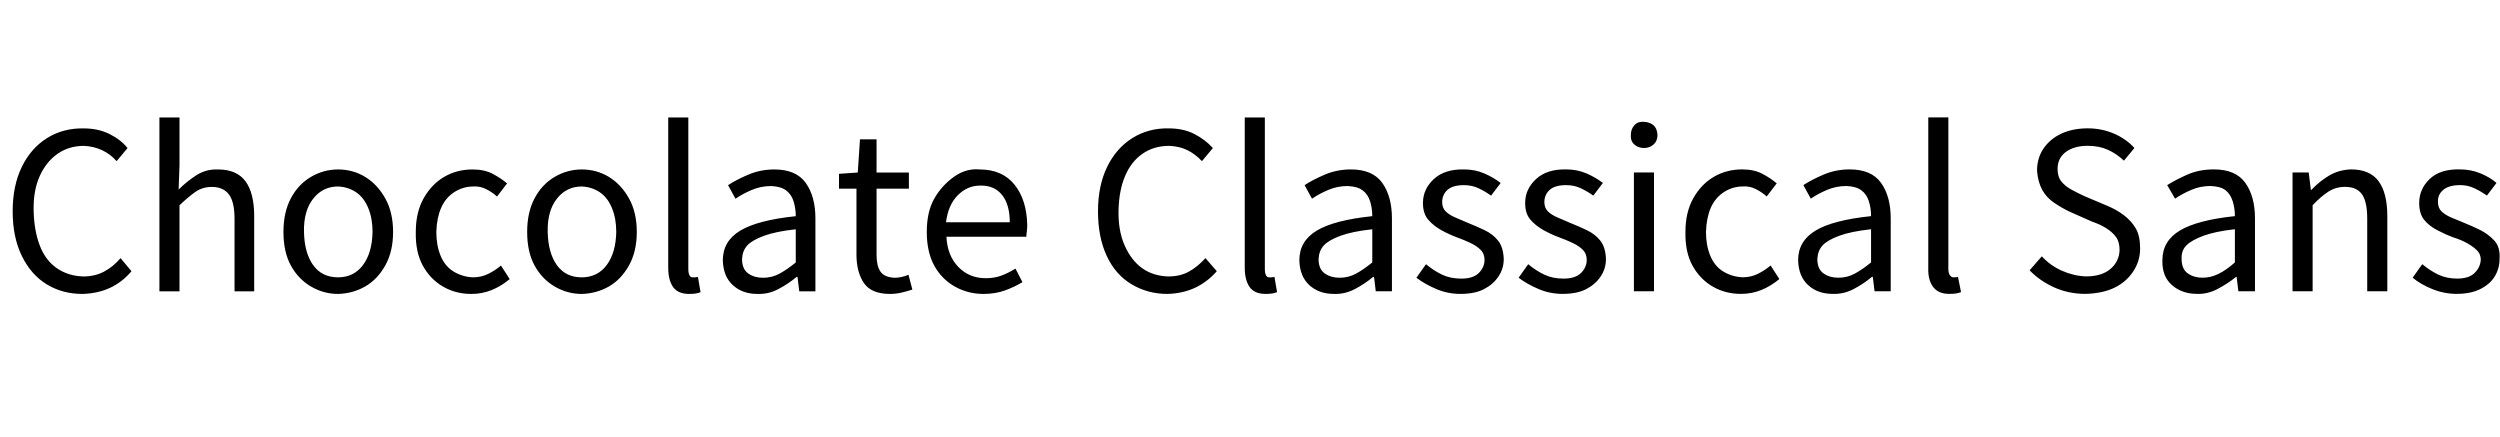 <svg id="fnt-Chocolate Classical Sans" viewBox="0 0 5724 1000" xmlns="http://www.w3.org/2000/svg"><path id="chocolate-classical-sans" class="f" d="M189 673q-46 0-82-22t-57-65-21-102 21-102 58-66 84-22q33 0 59 13t41 32l-25 30q-14-16-33-25t-42-10q-34 0-60 18t-41 51-14 79 14 80 39 52 61 19q26 0 47-11t38-31l25 30q-21 25-49 38t-63 14m222-6h-46v-398h46v109l-2 56q19-19 41-33t49-13q43 0 63 27t20 80v172h-45v-166q0-39-13-56t-39-17q-21 0-37 11t-37 31v197m363 6q-33 0-62-17t-46-48-17-77q0-45 17-77t46-49 62-17q34 0 62 17t46 49 18 77q0 45-18 77t-46 48-62 17m0-38q36 0 57-28t22-76q0-31-10-55t-28-36-41-13q-35 0-57 28t-21 76 21 76 57 28m305 38q-36 0-65-17t-46-48-16-77q0-45 18-77t47-49 65-17q27 0 46 10t33 22l-23 30q-11-10-25-17t-29-6q-24 0-44 13t-30 36-11 55q0 31 10 55t30 36 44 13q19 0 35-8t29-19l20 31q-19 16-41 25t-47 9m253 0q-33 0-62-17t-46-48-17-77q0-45 17-77t46-49 62-17q34 0 62 17t46 49 18 77q0 45-18 77t-46 48-62 17m0-38q36 0 57-28t22-76q0-31-10-55t-28-36-41-13q-35 0-57 28t-21 76 21 76 57 28m246 38q-26 0-37-16t-11-44v-344h46v347q0 10 3 15t9 4q2 0 4 0t6-1l6 35q-5 2-11 3t-15 1m156 0q-34 0-56-20t-23-57q0-44 40-68t127-33q0-18-5-34t-17-25-34-10q-24 0-45 9t-37 20l-17-31q18-12 46-24t60-12q50 0 72 31t22 81v167h-37l-4-33h-2q-19 16-42 28t-48 11m13-37q20 0 37-9t38-26v-76q-46 5-73 15t-38 22-12 31q0 23 14 33t34 10m291 37q-43 0-60-25t-17-65v-151h-40v-34l43-3 5-76h38v76h74v37h-74v152q0 25 9 38t33 14q7 0 16-2t15-5l9 34q-12 4-25 7t-26 3m214 0q-36 0-66-17t-47-48-17-77 17-76 45-50 59-17q52 0 80 35t29 93q0 7-1 14t-1 12h-183q2 43 27 69t63 26q20 0 36-6t32-16l16 31q-18 11-40 19t-49 8m-86-164h146q0-41-18-63t-50-21q-29 0-51 22t-27 62m507 164q-45 0-82-22t-57-65-20-102 21-102 58-66 83-22q34 0 59 13t42 32l-25 30q-15-16-33-25t-42-10q-35 0-61 18t-40 51-15 79 14 80 40 52 60 19q27 0 47-11t38-31l26 30q-22 25-50 38t-63 14m225 0q-26 0-37-16t-11-44v-344h46v347q0 10 3 15t9 4q2 0 4 0t6-1l6 35q-5 2-11 3t-15 1m156 0q-34 0-56-20t-23-57q0-44 40-68t127-33q0-18-5-34t-17-25-34-10q-24 0-45 9t-37 20l-17-31q18-12 46-24t60-12q50 0 72 31t22 81v167h-37l-4-33h-2q-19 16-42 28t-48 11m13-37q20 0 37-9t38-26v-76q-46 5-73 15t-38 22-12 31q0 23 14 33t34 10m277 37q-29 0-55-11t-46-26l22-31q18 15 37 24t44 9q27 0 40-13t13-30q0-14-9-23t-24-16-29-12q-19-7-37-17t-30-24-12-38q0-32 25-55t69-22q25 0 46 9t38 22l-22 29q-14-10-29-17t-33-7q-26 0-38 11t-12 28q0 13 8 21t22 14 28 12q20 8 39 17t31 24 13 42q0 22-12 40t-33 29-54 11m234 0q-29 0-55-11t-46-26l22-31q18 15 37 24t44 9q27 0 40-13t13-30q0-14-9-23t-24-16-29-12q-19-7-37-17t-30-24-12-38q0-32 25-55t69-22q25 0 46 9t38 22l-22 29q-14-10-29-17t-33-7q-26 0-38 11t-12 28q0 13 8 21t22 14 28 12q20 8 39 17t31 24 13 42q0 22-12 40t-33 29-54 11m209-6h-46v-272h46v272m-23-328q-13 0-22-8t-8-22q0-13 8-22t22-8 22 8 9 22q0 14-9 22t-22 8m222 334q-36 0-65-17t-46-48-16-77q0-45 18-77t47-49 65-17q27 0 46 10t33 22l-23 30q-11-10-25-17t-29-6q-24 0-44 13t-30 36-11 55q0 31 10 55t30 36 44 13q19 0 35-8t29-19l20 31q-19 16-41 25t-47 9m210 0q-34 0-56-20t-23-57q0-44 40-68t127-33q0-18-5-34t-17-25-34-10q-24 0-45 9t-37 20l-17-31q18-12 46-24t60-12q50 0 72 31t22 81v167h-37l-4-33h-2q-19 16-42 28t-48 11m13-37q20 0 37-9t38-26v-76q-46 5-73 15t-38 22-12 31q0 23 14 33t34 10m254 37q-25 0-37-16t-11-44v-344h46v347q0 10 4 15t9 4q2 0 4 0t5-1l7 35q-5 2-11 3t-16 1m312 0q-39 0-72-15t-56-39l28-32q19 21 46 33t55 13q36 0 56-17t21-43q0-19-8-30t-22-20-32-15l-52-23q-17-8-35-20t-28-30-12-44q0-29 15-51t41-34 60-12q32 0 60 12t47 33l-24 29q-17-16-37-25t-46-9q-31 0-50 14t-19 39q0 18 9 29t24 19 28 14l52 22q22 9 39 22t27 30 10 46q0 29-16 53t-43 37-66 14m255 0q-34 0-57-20t-22-57q0-44 40-68t126-33q0-18-5-34t-16-25-35-10q-23 0-44 9t-37 20l-18-31q19-12 46-24t61-12q50 0 72 31t22 81v167h-38l-4-33h-1q-20 16-43 28t-47 11m13-37q19 0 37-9t37-26v-76q-45 5-72 15t-39 22-11 31q0 23 14 33t34 10m252 31h-46v-272h37l5 40h1q19-20 41-33t50-14q43 0 63 27t20 80v172h-46v-166q0-39-12-56t-39-17q-21 0-38 11t-36 31v197m330 6q-29 0-56-11t-45-26l22-31q18 15 37 24t43 9q27 0 40-13t14-30q0-14-10-23t-23-16-29-12q-19-7-38-17t-30-24-11-38q0-32 24-55t69-22q25 0 47 9t37 22l-22 29q-14-10-29-17t-32-7q-26 0-39 11t-12 28q0 13 8 21t22 14 29 12q20 8 38 17t32 24 12 42q0 22-11 40t-33 29-54 11" />
</svg>